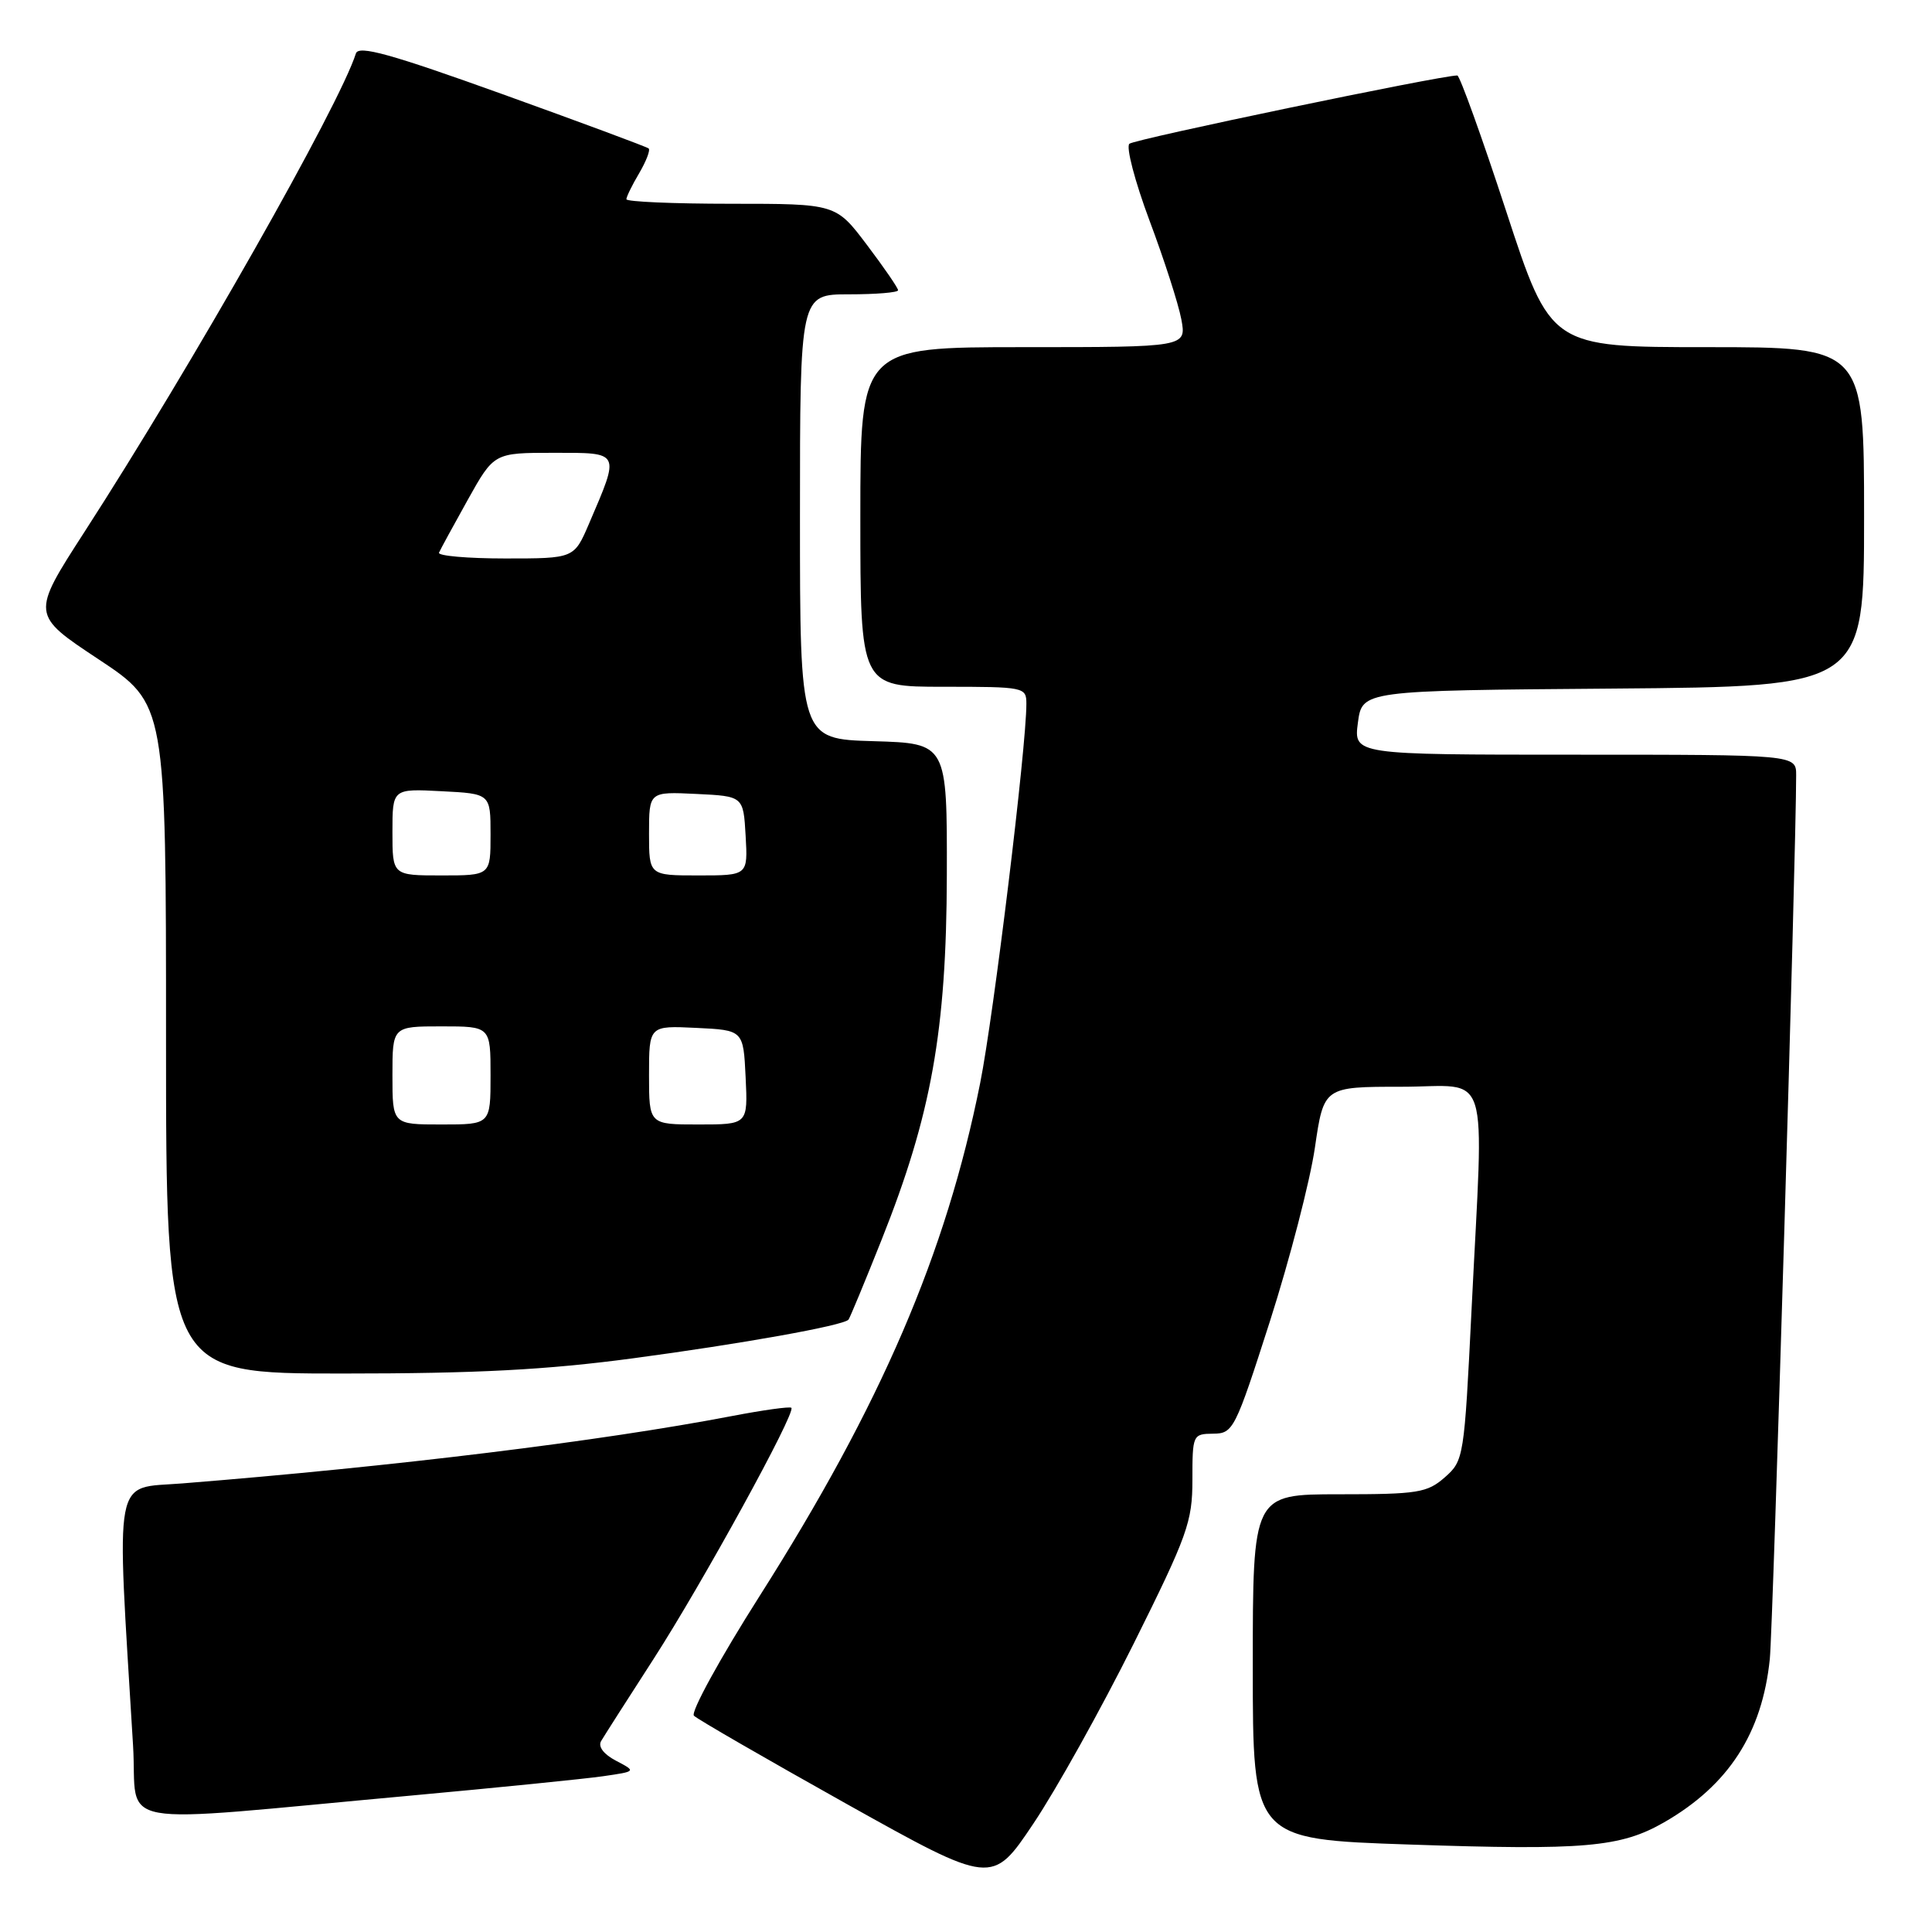 <?xml version="1.0" encoding="UTF-8" standalone="no"?>
<!DOCTYPE svg PUBLIC "-//W3C//DTD SVG 1.1//EN" "http://www.w3.org/Graphics/SVG/1.1/DTD/svg11.dtd" >
<svg xmlns="http://www.w3.org/2000/svg" xmlns:xlink="http://www.w3.org/1999/xlink" version="1.1" viewBox="0 0 256 256">
 <g >
 <path fill="currentColor"
d=" M 150.20 217.83 C 157.36 203.44 158.00 201.66 158.00 196.08 C 158.00 190.12 158.05 190.00 160.75 189.97 C 163.41 189.95 163.66 189.45 168.28 175.05 C 170.90 166.86 173.58 156.52 174.23 152.08 C 175.41 144.00 175.41 144.00 185.70 144.00 C 197.68 144.00 196.61 140.59 194.99 173.50 C 194.02 193.14 193.96 193.54 191.45 195.75 C 189.11 197.80 187.89 198.00 177.44 198.00 C 166.00 198.00 166.00 198.00 166.00 220.86 C 166.00 243.71 166.00 243.71 186.75 244.41 C 209.95 245.20 214.73 244.78 220.50 241.47 C 229.04 236.56 233.50 229.67 234.51 219.82 C 234.94 215.56 238.00 113.06 238.00 102.72 C 238.00 100.00 238.00 100.00 208.68 100.00 C 179.37 100.00 179.37 100.00 179.93 95.75 C 180.50 91.50 180.50 91.50 213.75 91.24 C 247.00 90.97 247.00 90.97 247.00 68.49 C 247.00 46.00 247.00 46.00 226.24 46.00 C 205.47 46.00 205.47 46.00 199.58 28.00 C 196.34 18.10 193.42 10.00 193.10 10.00 C 190.88 10.00 150.33 18.44 149.65 19.05 C 149.18 19.47 150.38 24.04 152.31 29.21 C 154.25 34.38 156.15 40.27 156.53 42.30 C 157.22 46.00 157.22 46.00 135.61 46.00 C 114.00 46.00 114.00 46.00 114.00 68.50 C 114.00 91.00 114.00 91.00 125.00 91.00 C 135.74 91.00 136.00 91.05 136.00 93.25 C 136.01 98.96 131.67 134.54 129.88 143.50 C 125.37 166.08 116.77 186.10 100.64 211.50 C 95.40 219.75 91.49 226.88 91.95 227.34 C 92.40 227.80 101.48 233.04 112.11 238.99 C 131.46 249.80 131.46 249.80 136.92 241.65 C 139.93 237.17 145.90 226.45 150.20 217.83 Z  M 54.50 237.92 C 66.05 236.86 77.48 235.71 79.91 235.36 C 84.32 234.72 84.32 234.72 81.63 233.31 C 79.99 232.45 79.22 231.44 79.65 230.70 C 80.04 230.04 83.16 225.15 86.59 219.84 C 93.05 209.82 105.50 187.15 104.86 186.54 C 104.66 186.35 101.12 186.84 97.00 187.63 C 79.57 190.97 52.29 194.31 24.15 196.56 C 14.90 197.30 15.41 194.59 17.63 231.28 C 18.31 242.47 13.71 241.64 54.50 237.92 Z  M 83.90 179.98 C 98.27 178.06 111.74 175.65 112.43 174.86 C 112.60 174.66 114.58 169.90 116.82 164.27 C 123.41 147.73 125.41 136.60 125.46 116.00 C 125.50 98.50 125.50 98.50 115.75 98.21 C 106.00 97.93 106.00 97.93 106.00 68.46 C 106.00 39.00 106.00 39.00 112.50 39.00 C 116.08 39.00 119.00 38.76 119.00 38.46 C 119.00 38.16 117.15 35.46 114.88 32.46 C 110.76 27.00 110.76 27.00 96.88 27.00 C 89.25 27.00 83.00 26.73 83.00 26.40 C 83.00 26.08 83.76 24.52 84.70 22.94 C 85.63 21.35 86.19 19.89 85.95 19.67 C 85.70 19.46 76.98 16.22 66.56 12.47 C 51.74 7.14 47.52 5.97 47.16 7.08 C 44.97 13.99 25.46 48.39 11.20 70.47 C 4.12 81.44 4.12 81.44 13.06 87.36 C 22.00 93.28 22.00 93.28 22.00 137.64 C 22.00 182.00 22.00 182.00 45.38 182.00 C 63.18 182.00 72.38 181.52 83.90 179.98 Z  M 52.00 142.50 C 52.00 136.00 52.00 136.00 58.50 136.00 C 65.00 136.00 65.00 136.00 65.00 142.50 C 65.00 149.00 65.00 149.00 58.50 149.00 C 52.00 149.00 52.00 149.00 52.00 142.50 Z  M 86.00 142.45 C 86.00 135.90 86.00 135.90 92.25 136.20 C 98.50 136.50 98.50 136.50 98.80 142.75 C 99.10 149.00 99.10 149.00 92.55 149.00 C 86.00 149.00 86.00 149.00 86.00 142.45 Z  M 52.00 110.25 C 52.00 104.50 52.00 104.50 58.50 104.84 C 65.00 105.17 65.00 105.17 65.00 110.59 C 65.00 116.00 65.00 116.00 58.50 116.00 C 52.00 116.00 52.00 116.00 52.00 110.25 Z  M 86.00 110.45 C 86.00 104.90 86.00 104.90 92.25 105.20 C 98.50 105.50 98.50 105.50 98.80 110.75 C 99.10 116.00 99.10 116.00 92.55 116.00 C 86.00 116.00 86.00 116.00 86.00 110.45 Z  M 58.17 73.23 C 58.35 72.81 60.07 69.66 61.98 66.23 C 65.46 60.00 65.46 60.00 73.34 60.00 C 82.30 60.00 82.18 59.75 78.04 69.41 C 76.07 74.00 76.07 74.00 66.95 74.00 C 61.94 74.00 57.98 73.65 58.17 73.23 Z "/>
</g>
</svg>